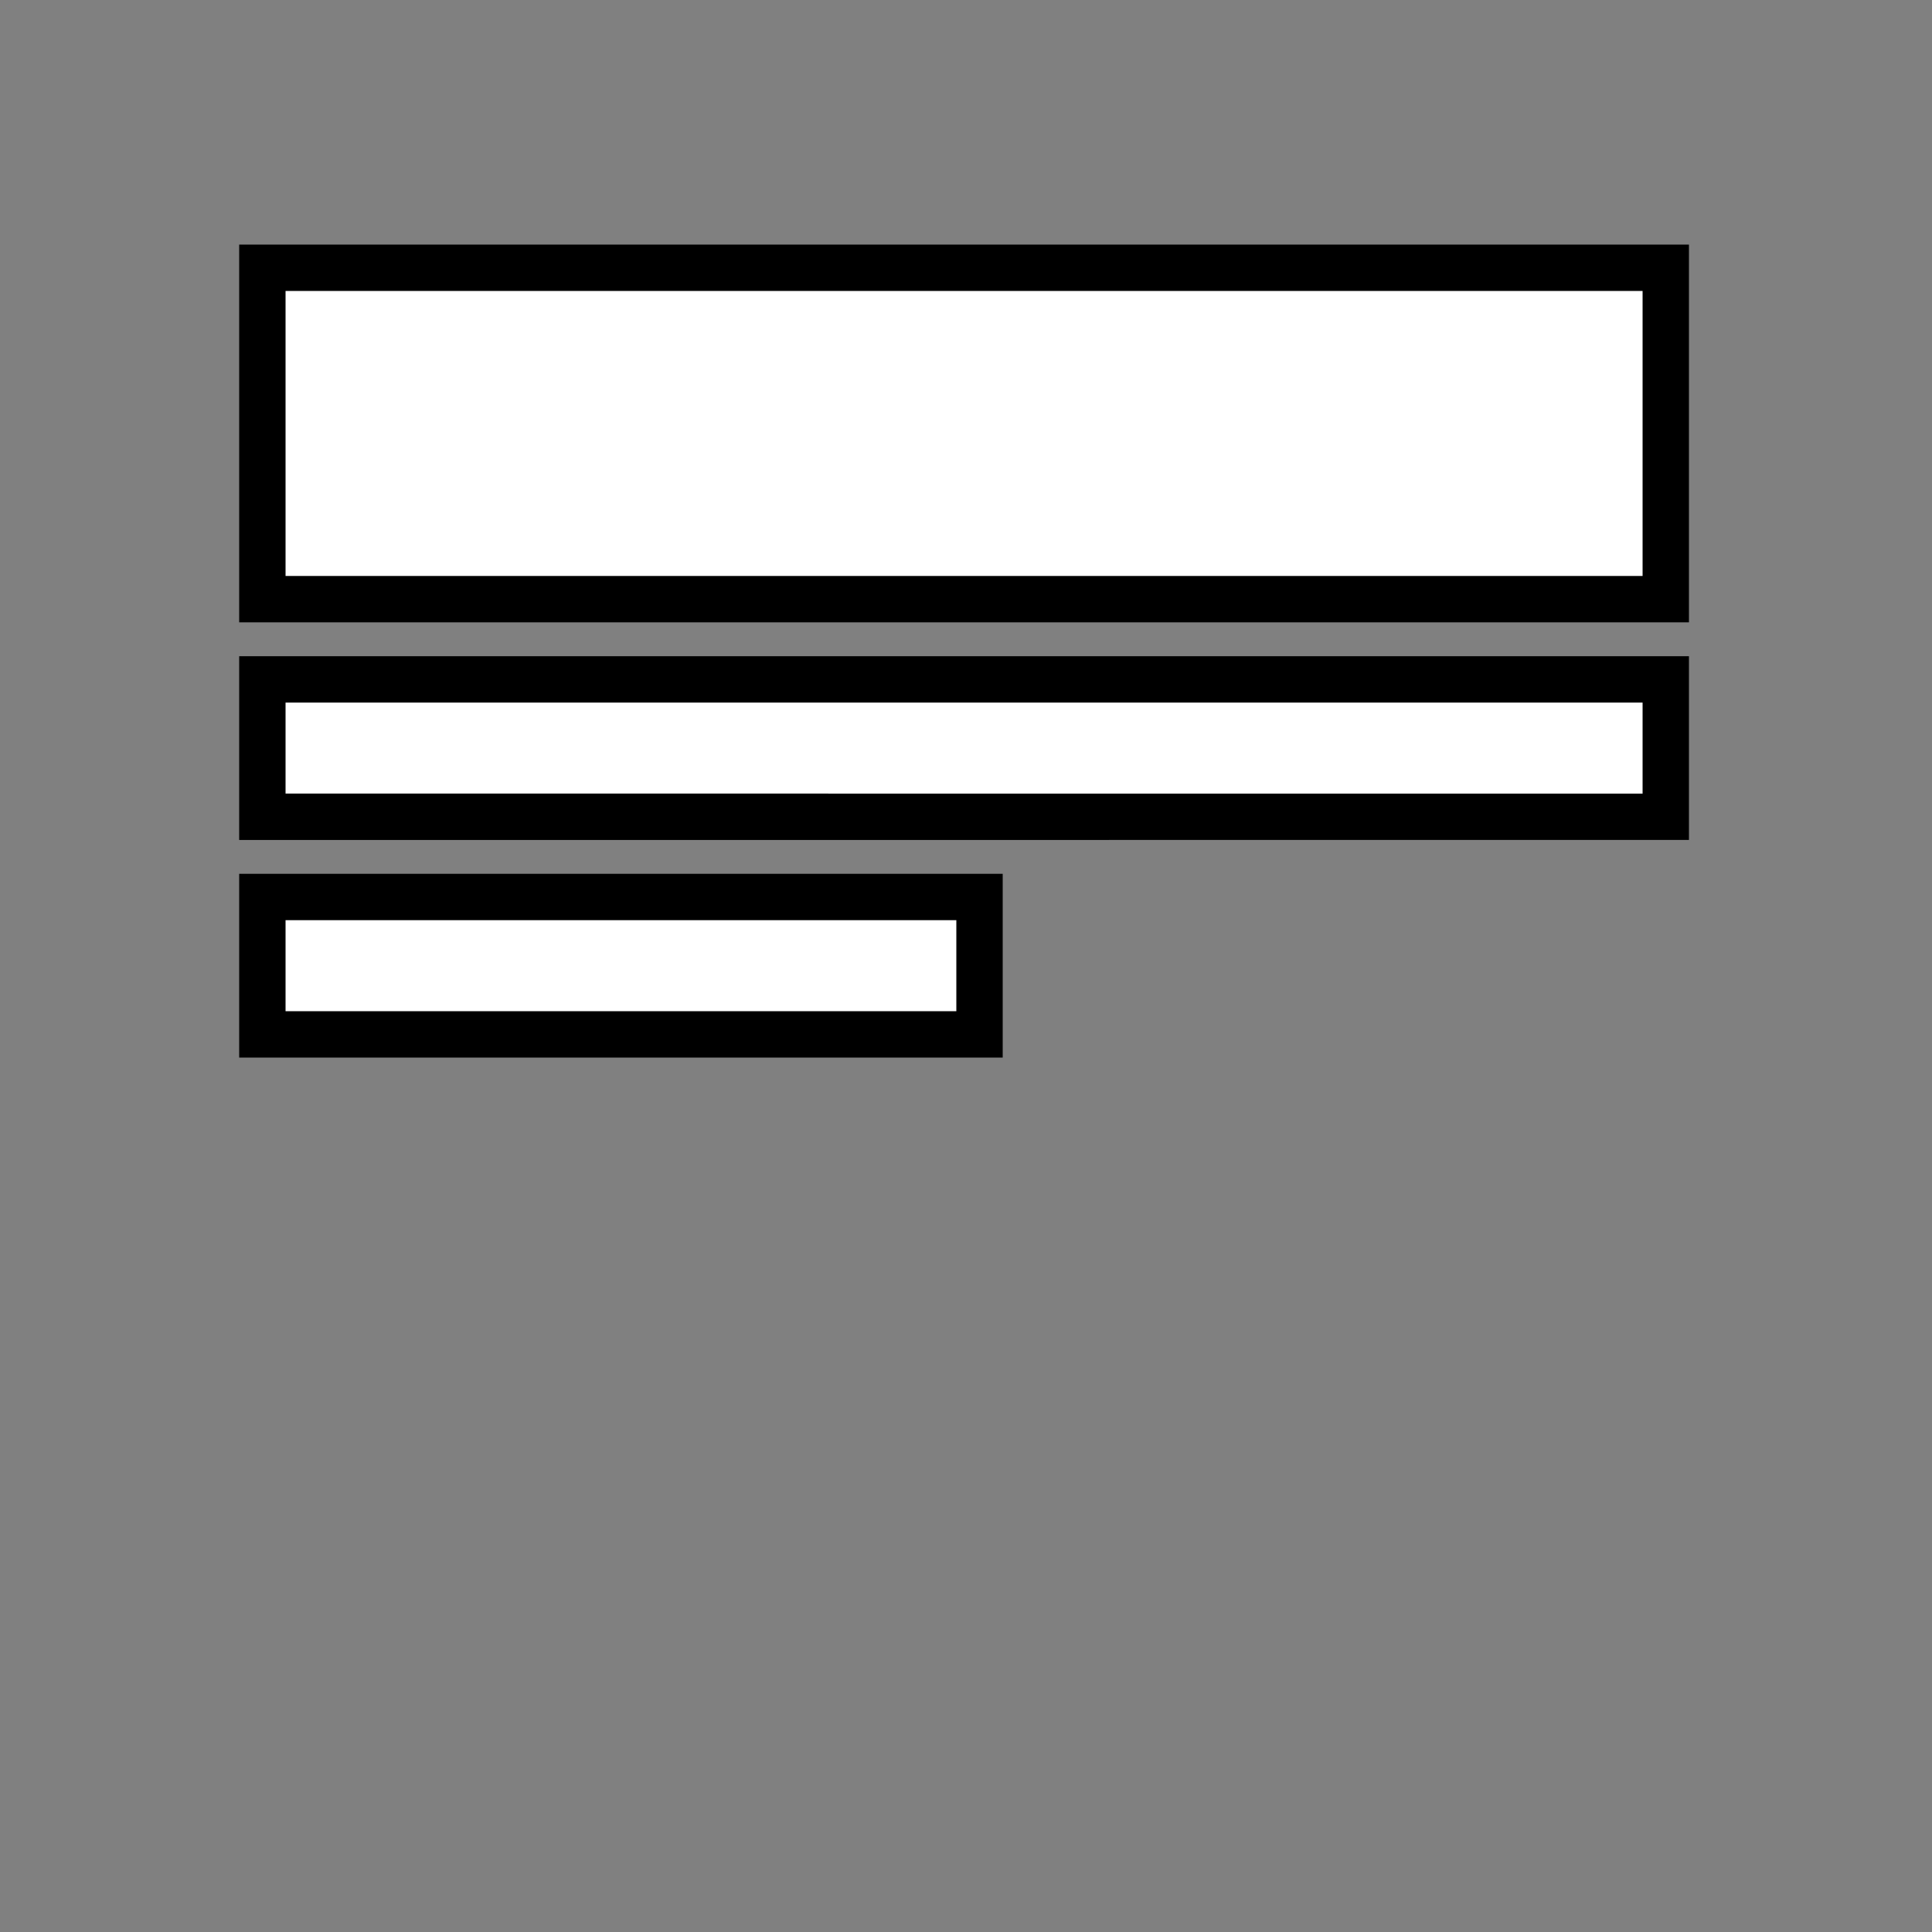 <svg id="Livello_1" data-name="Livello 1" xmlns="http://www.w3.org/2000/svg" viewBox="0 0 500 500"><rect x="0" y="0" width="500" height="500" fill="#808080" stroke="none"/><defs><style>.cls-1{fill:#fff;}</style></defs><title>flex_top</title><rect class="cls-1" x="67.9" y="69.3" width="363.2" height="85.76"/><path d="M425.1,75.3v73.76H73.9V75.3H425.1m12-12H61.9v97.76H437.1V63.3Z"/><rect class="cls-1" x="67.9" y="175.82" width="363.2" height="35.56"/><path d="M425.1,181.82v23.56H73.9V181.82H425.1m12-12H61.9v47.56H437.1V169.82Z"/><rect class="cls-1" x="67.9" y="232.14" width="185.6" height="35.56"/><path d="M247.5,238.14V261.7H73.9V238.14H247.5m12-12H61.9V273.7H259.5V226.14Z"/></svg>